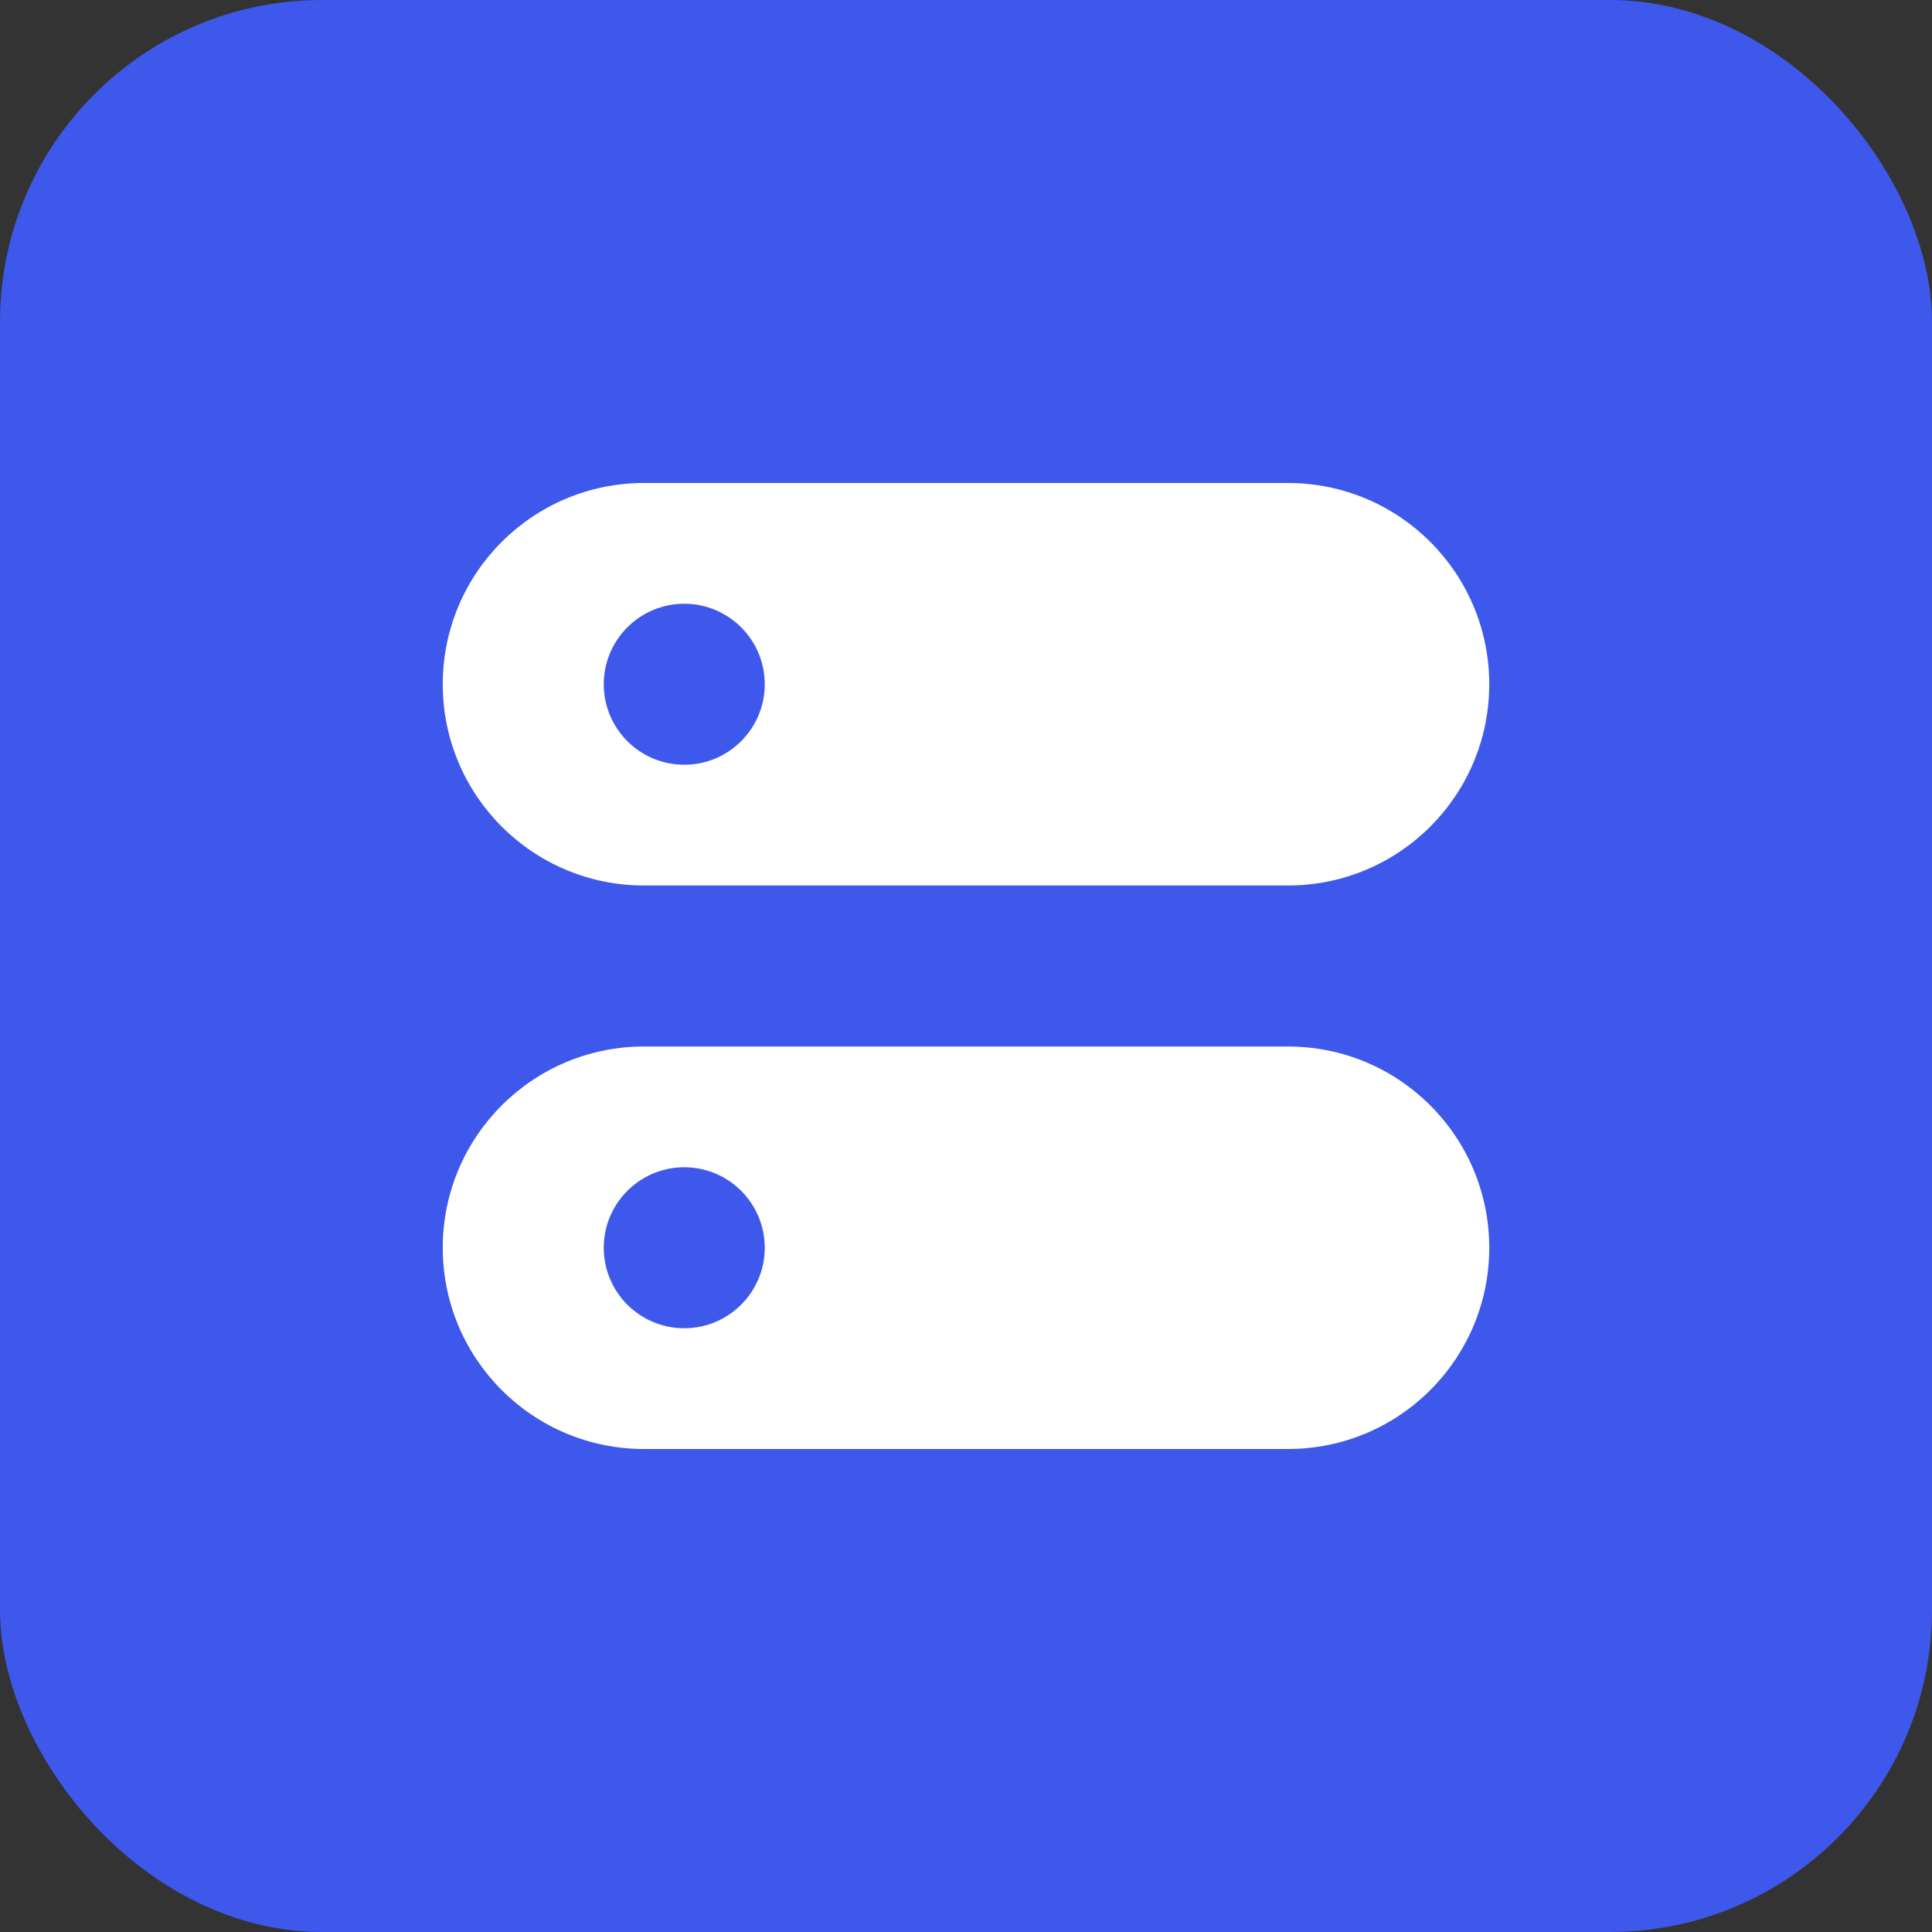 <svg width="24" height="24" viewBox="0 0 24 24" fill="none" xmlns="http://www.w3.org/2000/svg">
<rect x="0" y="0" width="24" height="24" fill="#333333" stroke="none"/>
<rect width="24" height="24" rx="4" fill="#3E58EB"/>
<path fill-rule="evenodd" clip-rule="evenodd" d="M5.5 8.5C5.5 7.119 6.619 6 8 6H16C17.381 6 18.5 7.119 18.5 8.5C18.5 9.881 17.381 11 16 11H8C6.619 11 5.5 9.881 5.5 8.5ZM9.5 8.5C9.5 9.052 9.052 9.5 8.5 9.5C7.948 9.5 7.5 9.052 7.5 8.5C7.5 7.948 7.948 7.5 8.5 7.5C9.052 7.5 9.5 7.948 9.5 8.5ZM5.5 15.5C5.5 14.119 6.619 13 8 13H16C17.381 13 18.5 14.119 18.5 15.5C18.5 16.881 17.381 18 16 18H8C6.619 18 5.5 16.881 5.5 15.5ZM9.5 15.5C9.5 16.052 9.052 16.5 8.5 16.5C7.948 16.5 7.5 16.052 7.5 15.5C7.5 14.948 7.948 14.5 8.5 14.5C9.052 14.5 9.5 14.948 9.5 15.5Z" fill="white"/>
</svg>
